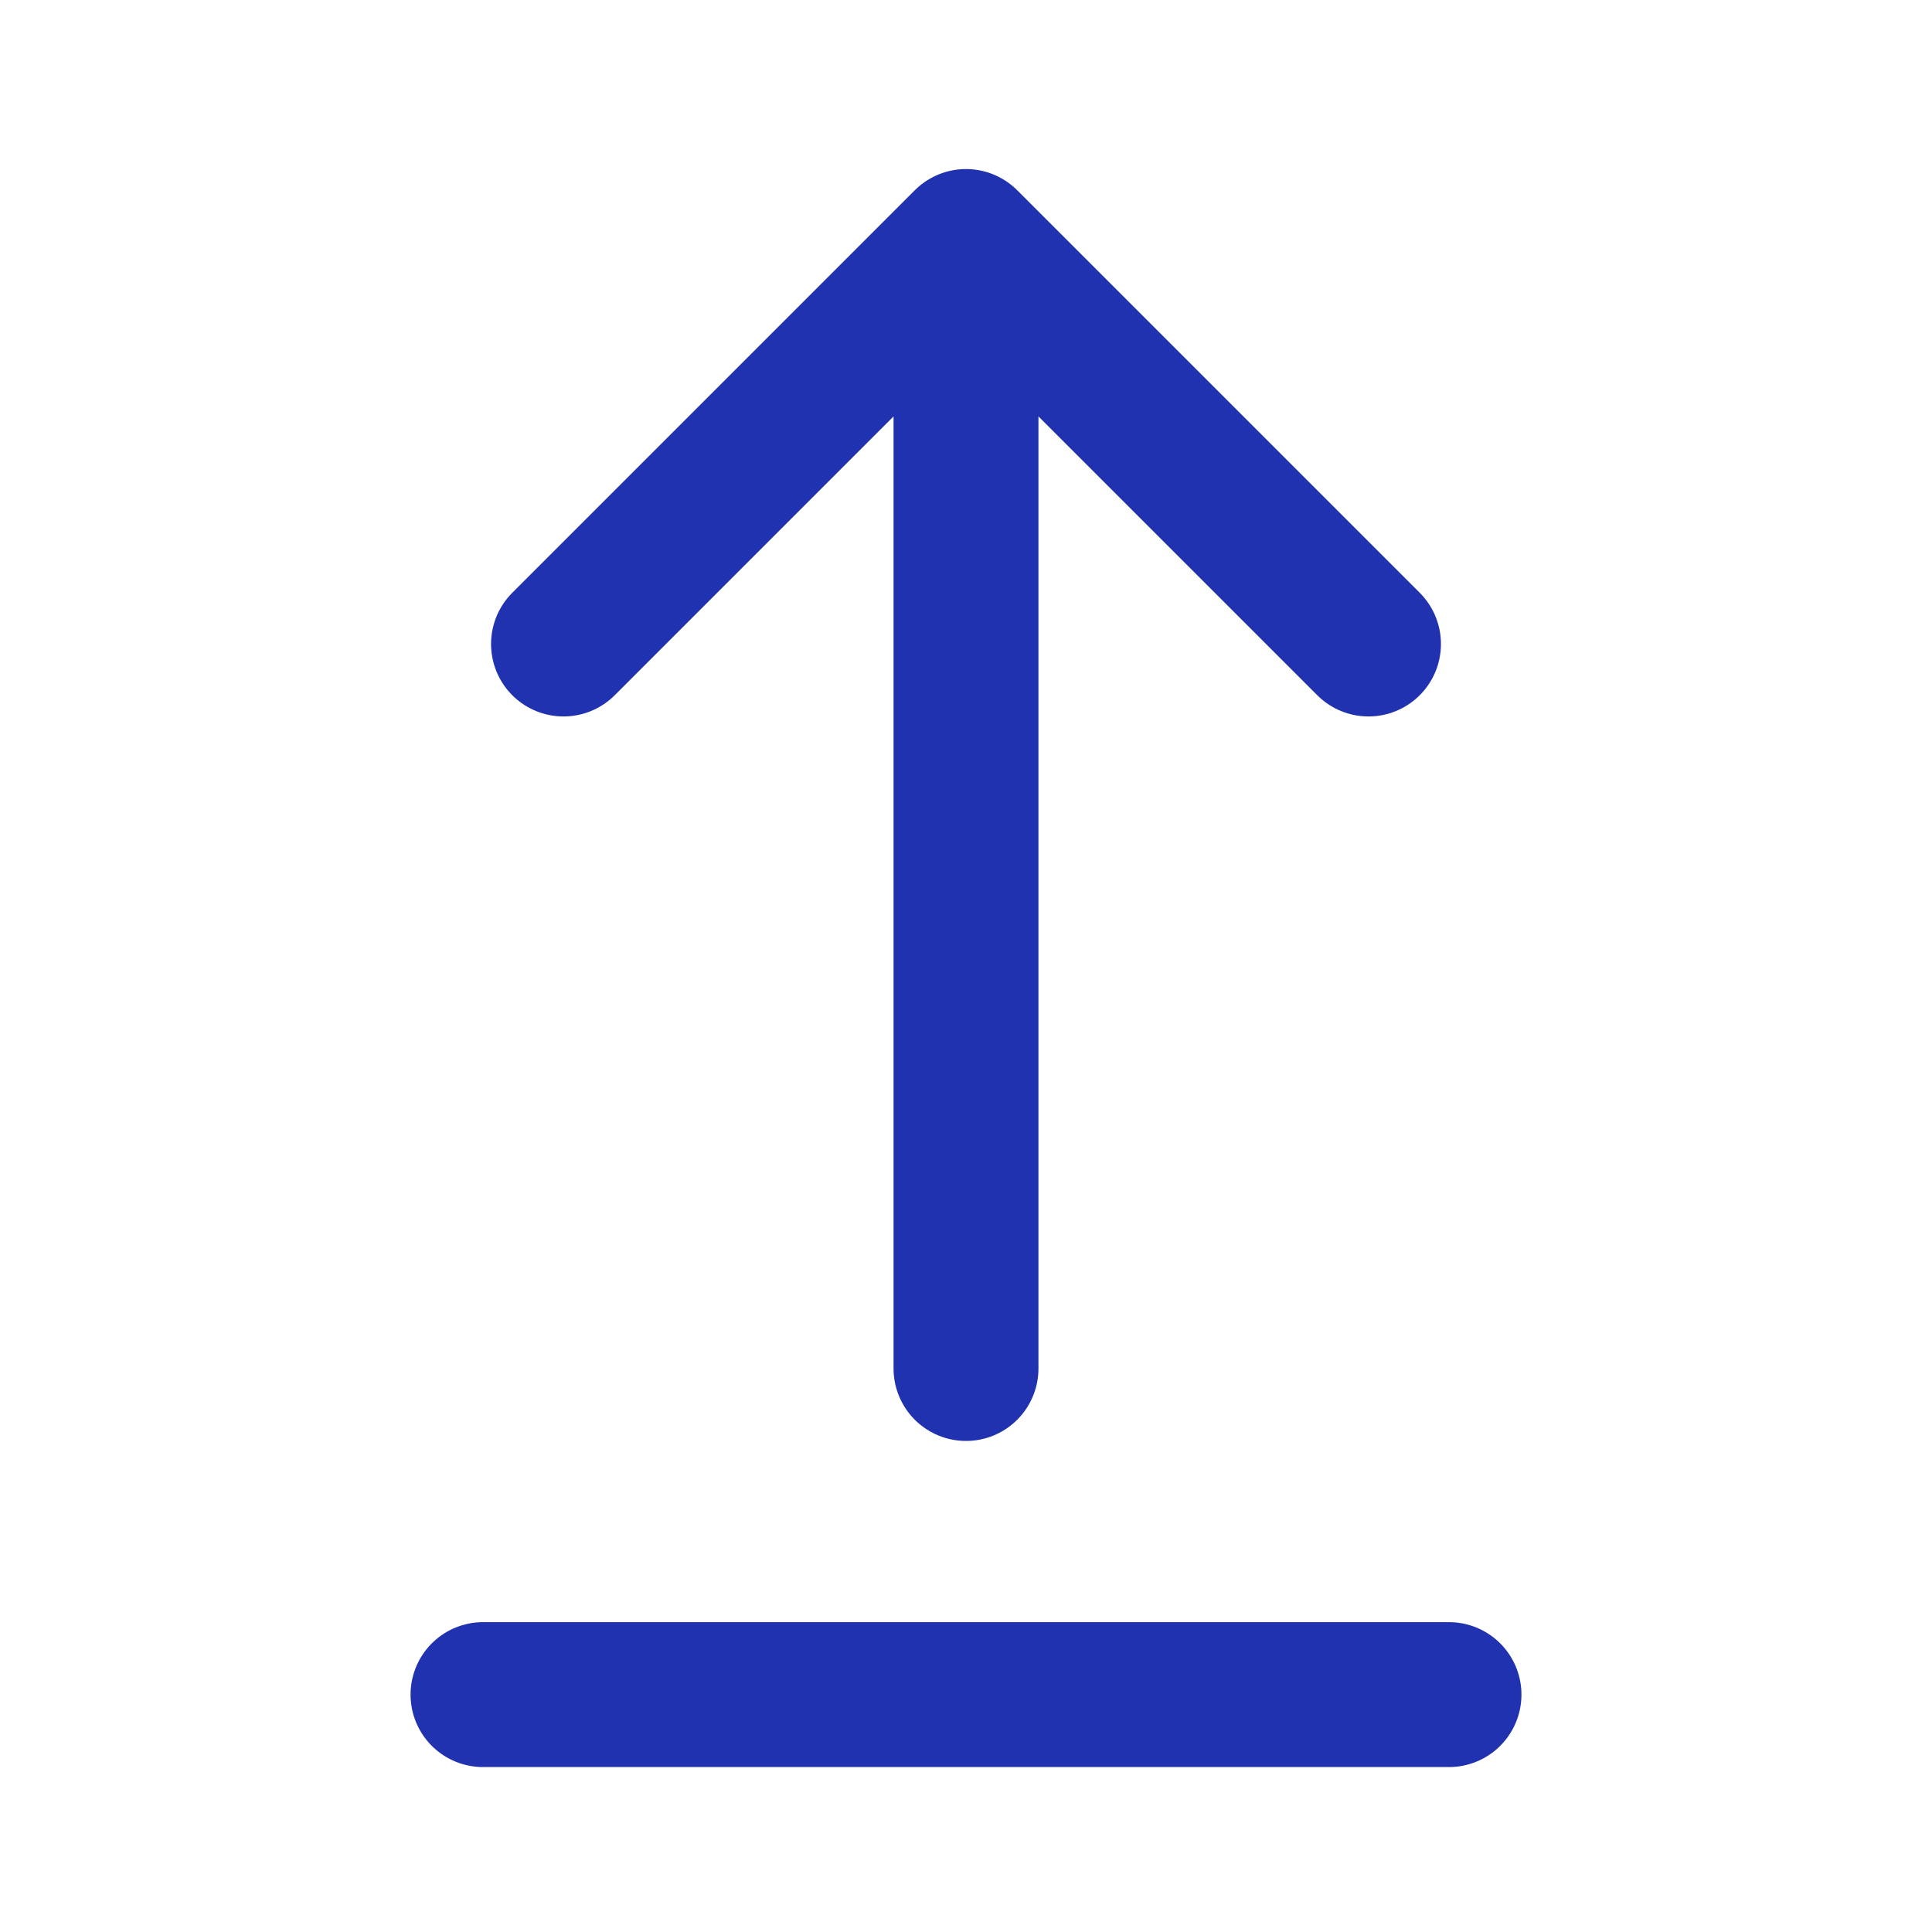 <svg width="24" height="24" viewBox="0 0 24 24" fill="none" xmlns="http://www.w3.org/2000/svg">
<path d="M12 17V3M12 3L17 8M12 3L7 8" stroke="#2032B0" stroke-width="1.8" stroke-linecap="round" stroke-linejoin="round"/>
<path d="M6 21.051H18" stroke="#2032B0" stroke-width="1.8" stroke-linecap="round" stroke-linejoin="round"/>
</svg>
